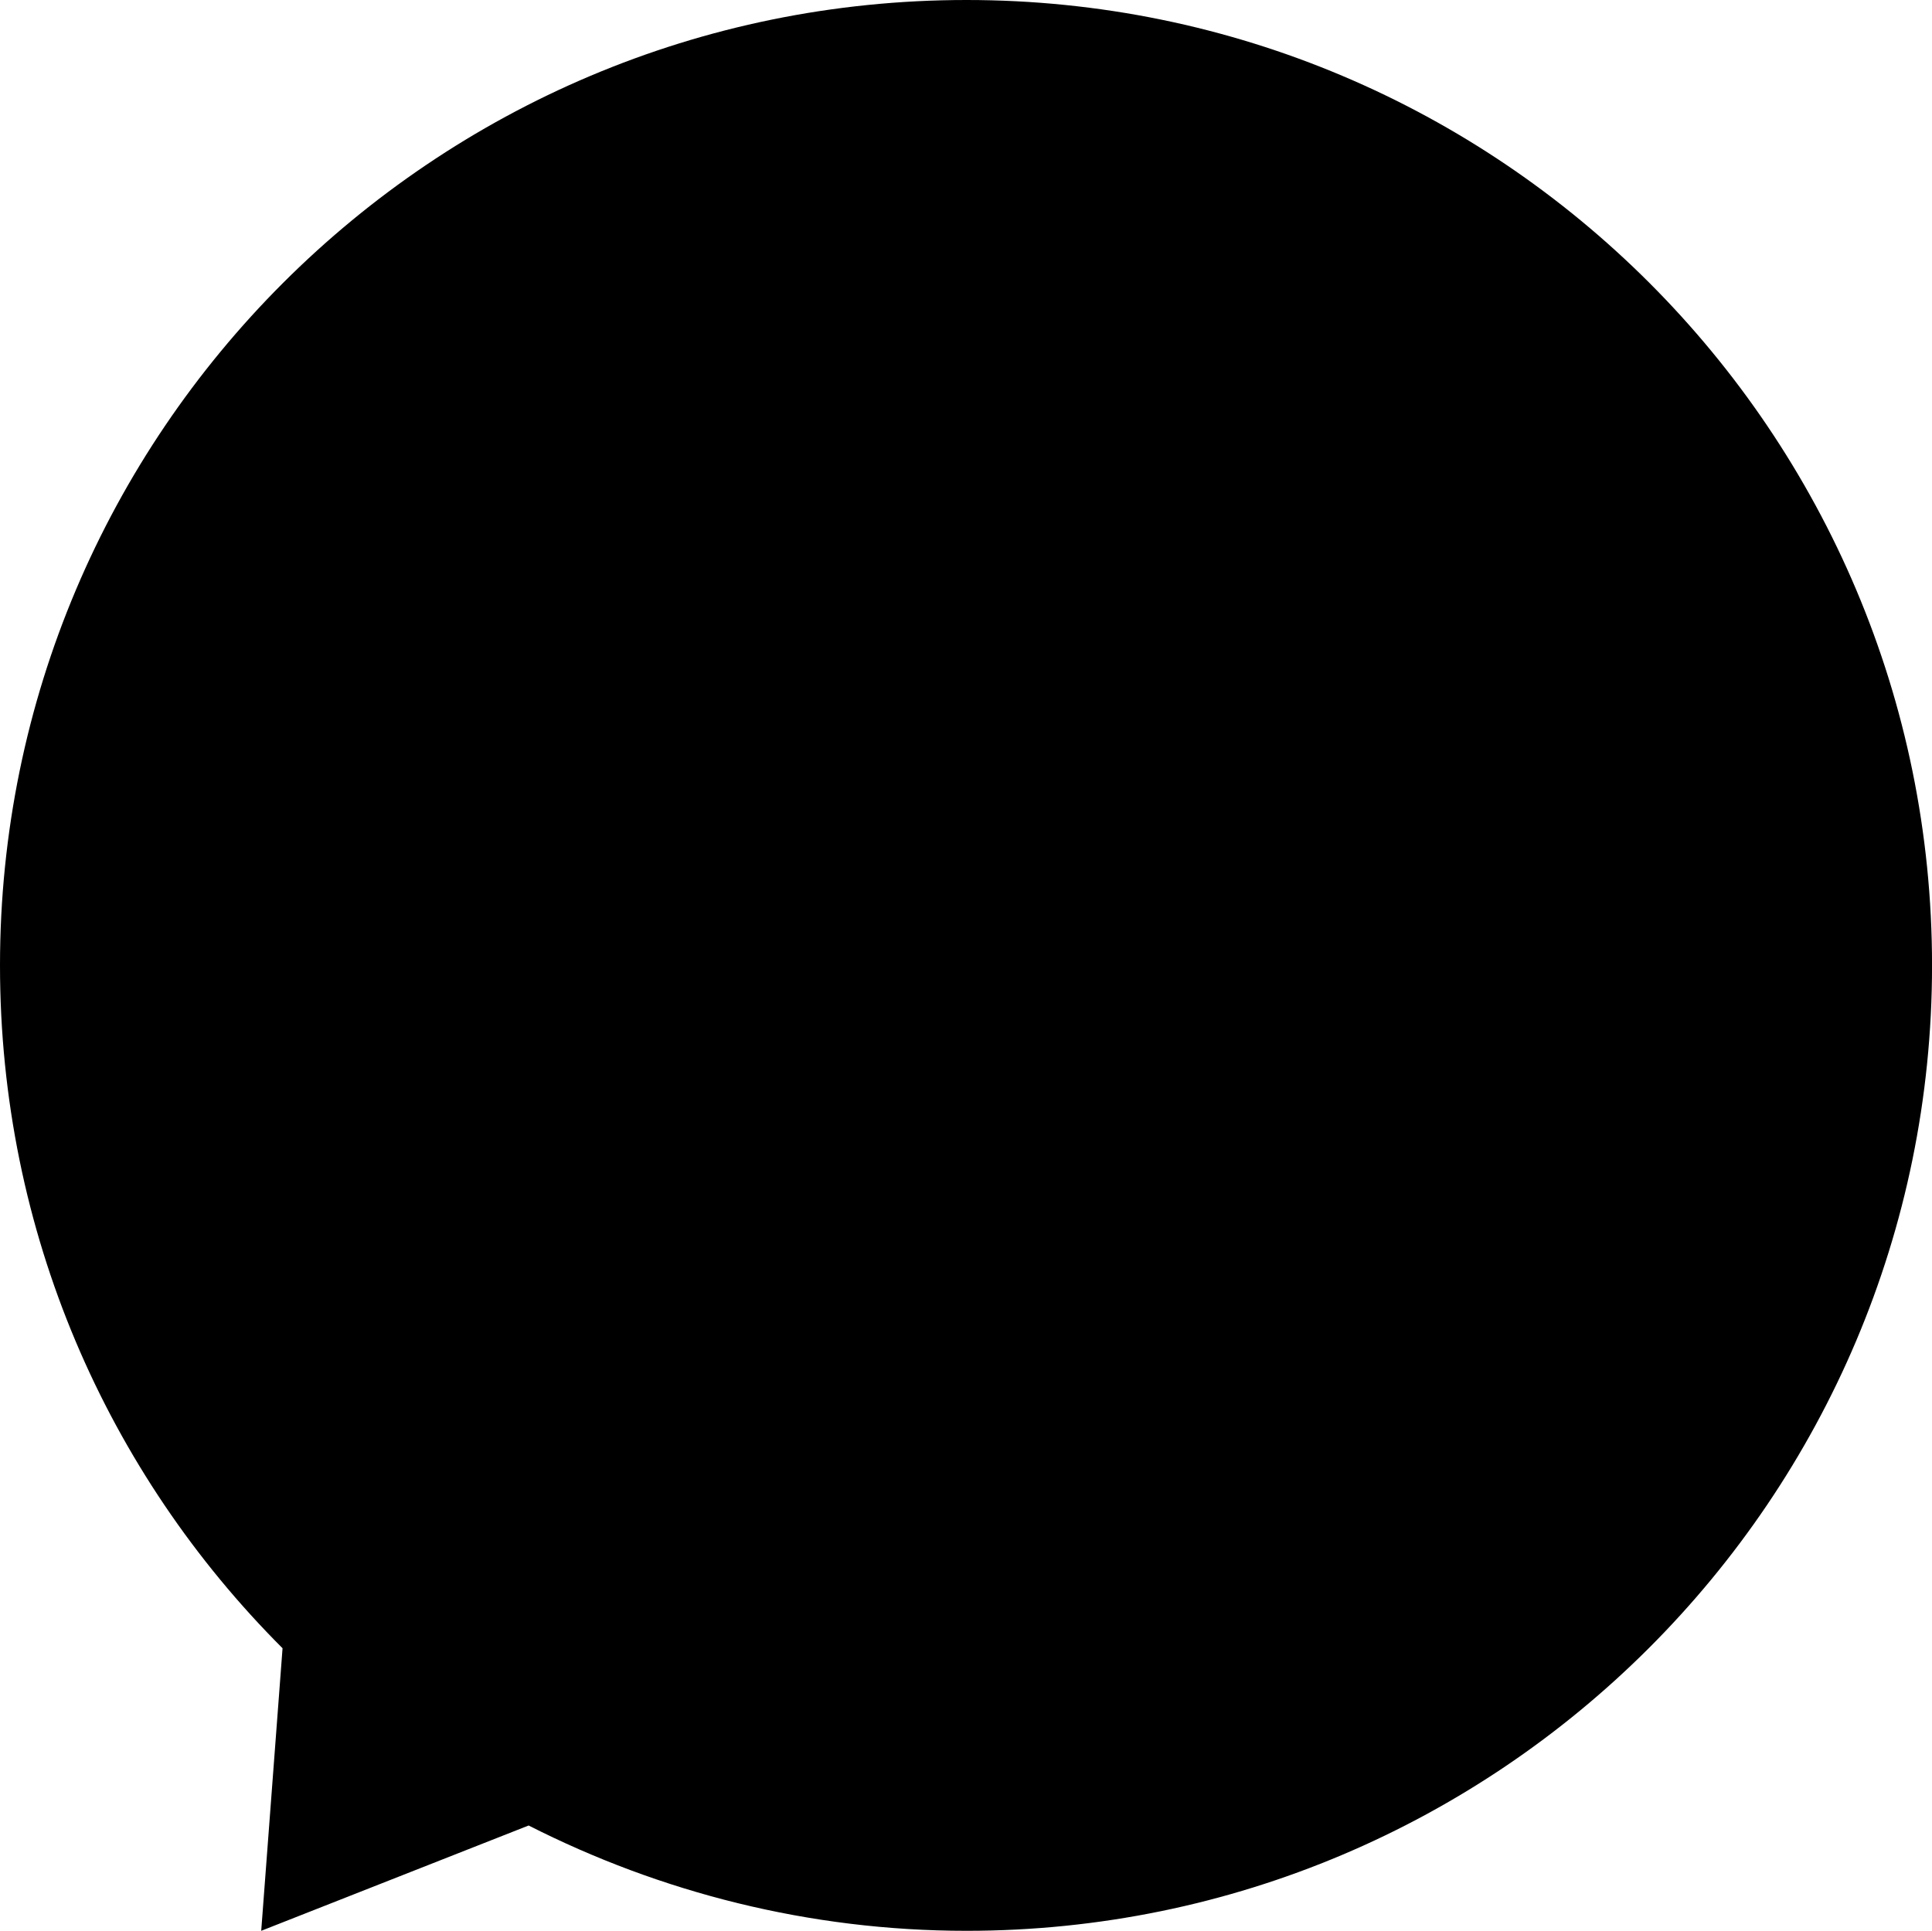 <?xml version="1.0" encoding="UTF-8"?><svg id="Layer_1" xmlns="http://www.w3.org/2000/svg" viewBox="0 0 461 460.77"><defs><style>.cls-1{fill:none;}</style></defs><path d="M62.33,460.77l63.81-25.13c31.35,15.92,66.92,25.13,104.49,25.13,127.13,0,230.38-103.25,230.38-230.38S358,0,230.62,0,0,103.25,0,230.38c0,63.69,25.63,121.16,67.42,162.96l-5.09,67.42Z"/><rect class="cls-1" x="0" y="0" width="460.77" height="460.77" transform="translate(460.77 460.77) rotate(180)"/></svg>